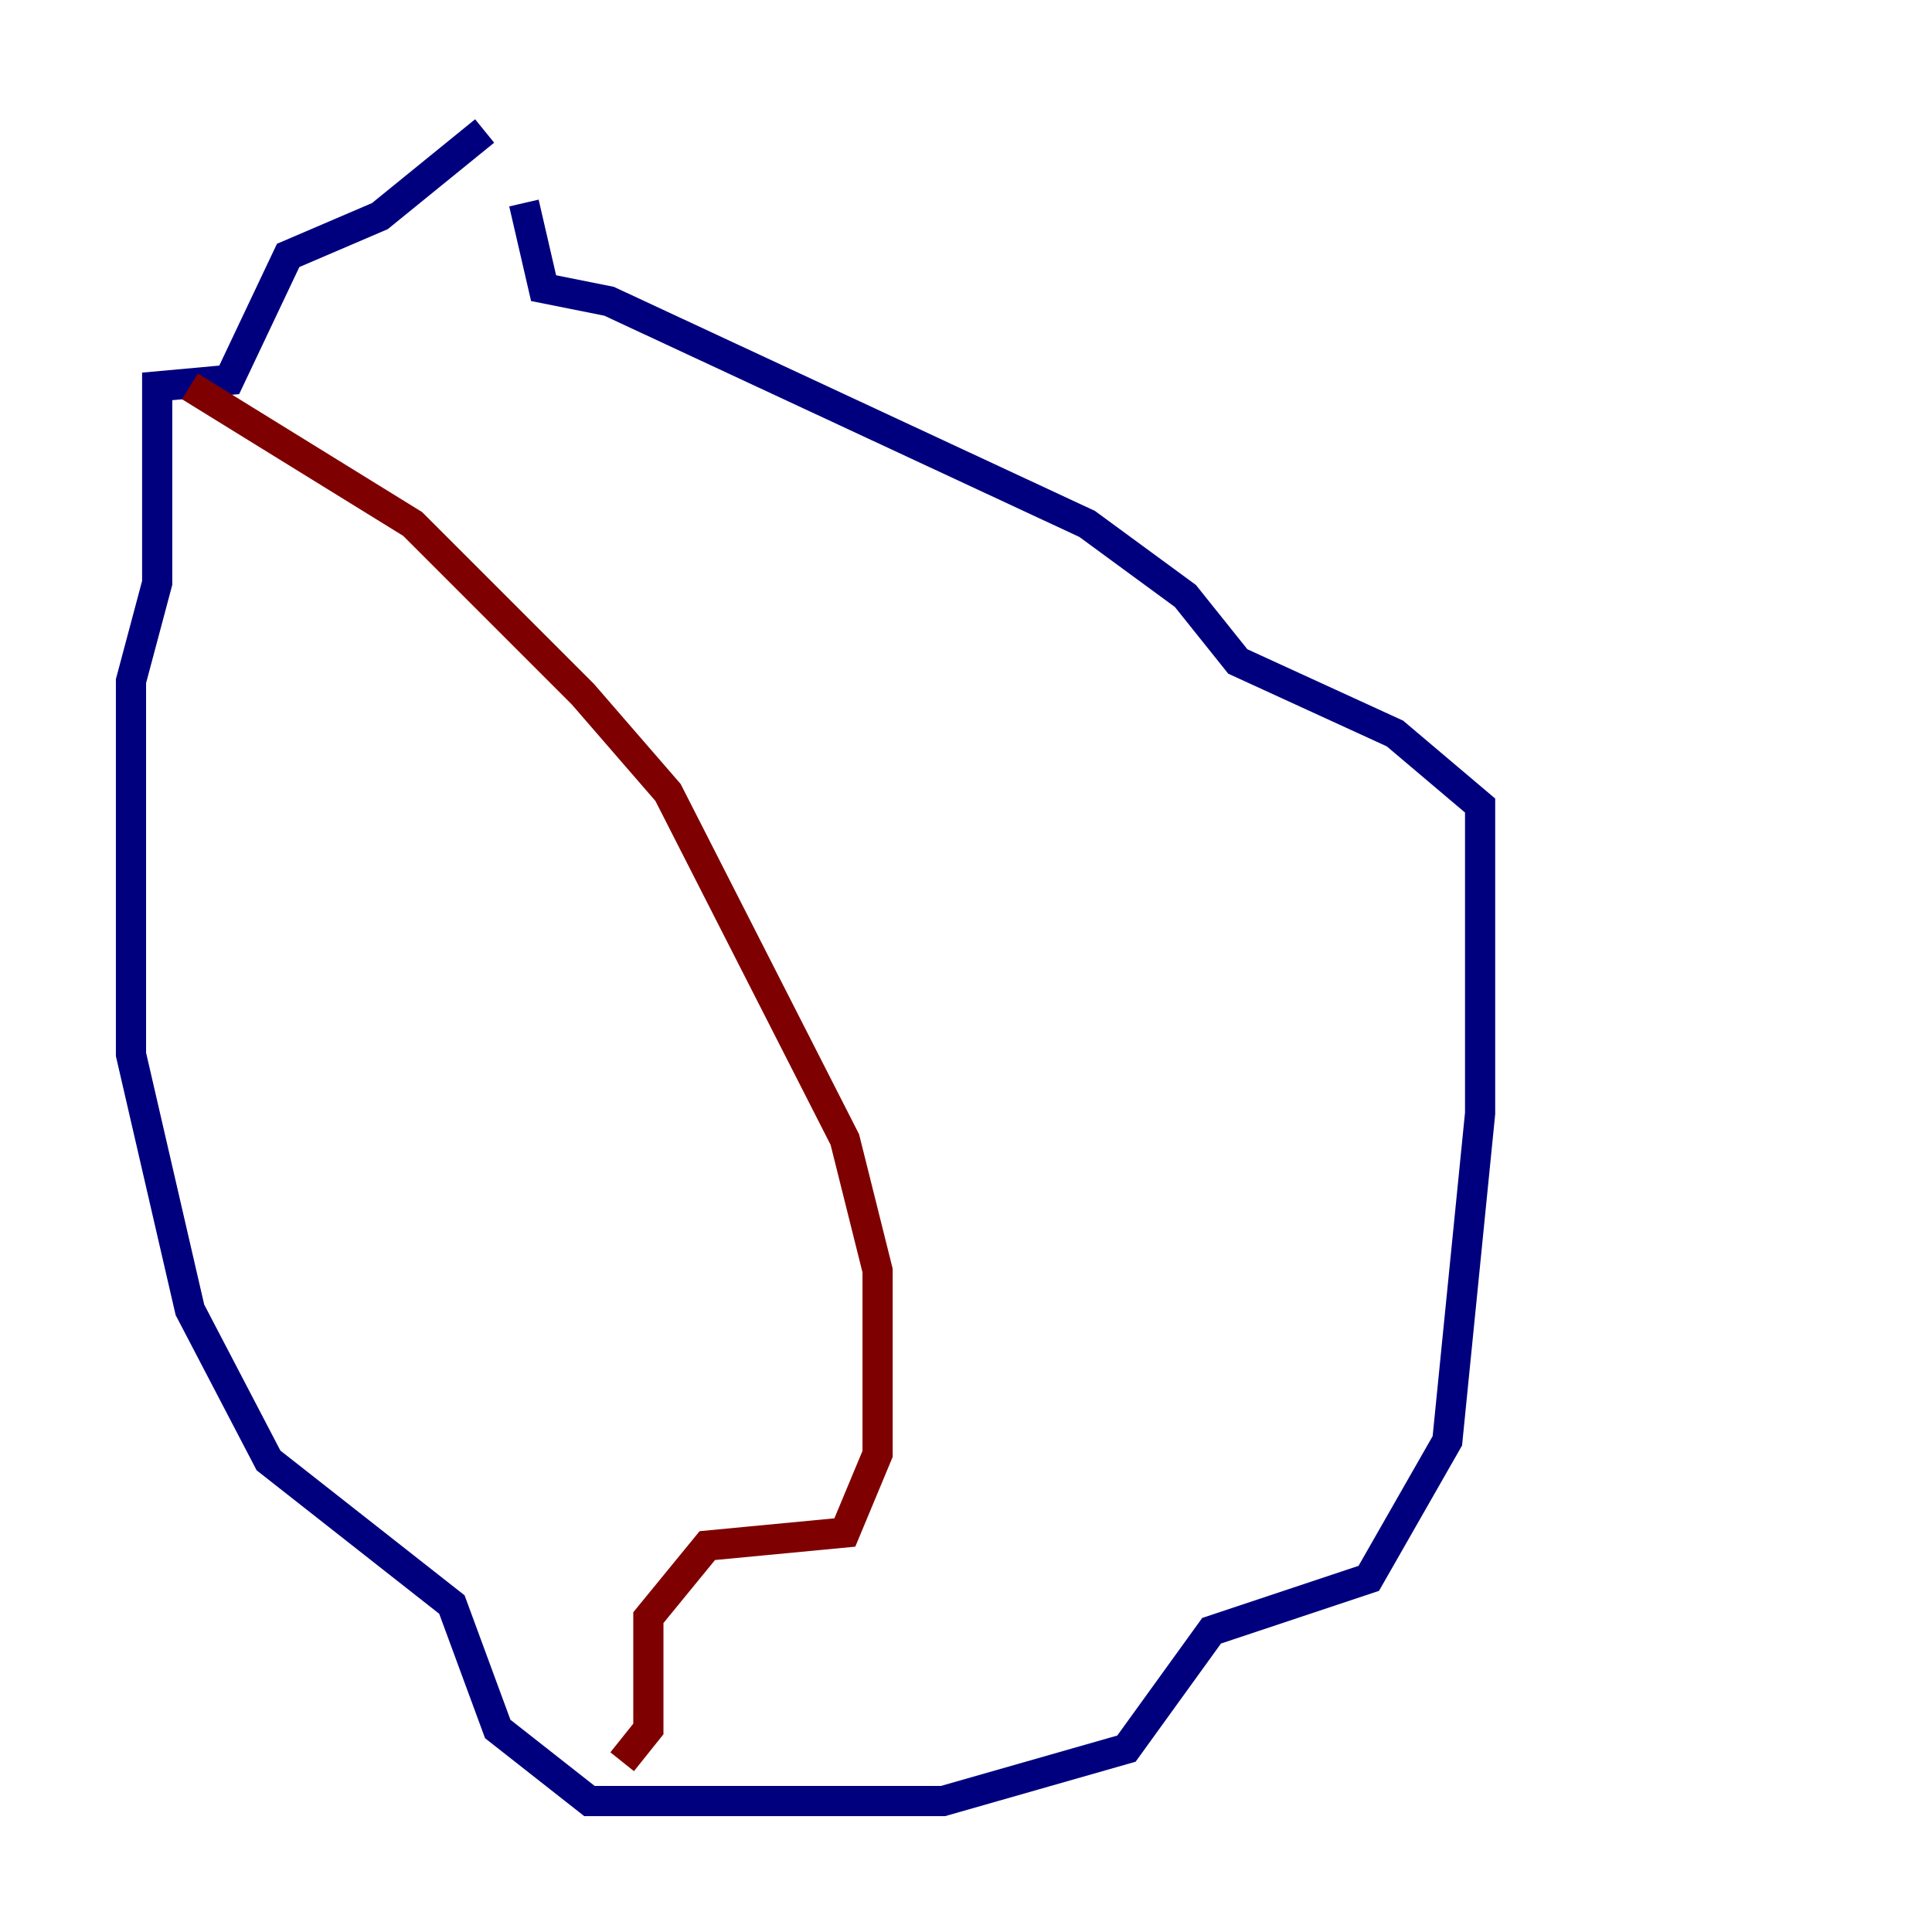 <?xml version="1.0" encoding="utf-8" ?>
<svg baseProfile="tiny" height="128" version="1.2" viewBox="0,0,128,128" width="128" xmlns="http://www.w3.org/2000/svg" xmlns:ev="http://www.w3.org/2001/xml-events" xmlns:xlink="http://www.w3.org/1999/xlink"><defs /><polyline fill="none" points="32.108,8.678 25.166,14.319 19.091,16.922 15.186,25.166 10.414,25.6 10.414,38.617 8.678,45.125 8.678,69.858 12.583,86.78 17.79,96.759 29.939,106.305 32.976,114.549 39.051,119.322 62.481,119.322 74.63,115.851 80.271,108.041 90.685,104.57 95.891,95.458 98.061,73.763 98.061,53.37 92.42,48.597 82.007,43.824 78.536,39.485 72.027,34.712 40.352,19.959 36.014,19.091 34.712,13.451" stroke="#00007f" stroke-width="2" /><polyline fill="none" points="12.583,25.6 27.336,34.712 38.617,45.993 44.258,52.502 55.973,75.498 58.142,84.176 58.142,96.325 55.973,101.532 46.861,102.4 42.956,107.173 42.956,114.549 41.22,116.719" stroke="#7f0000" stroke-width="2" /></svg>